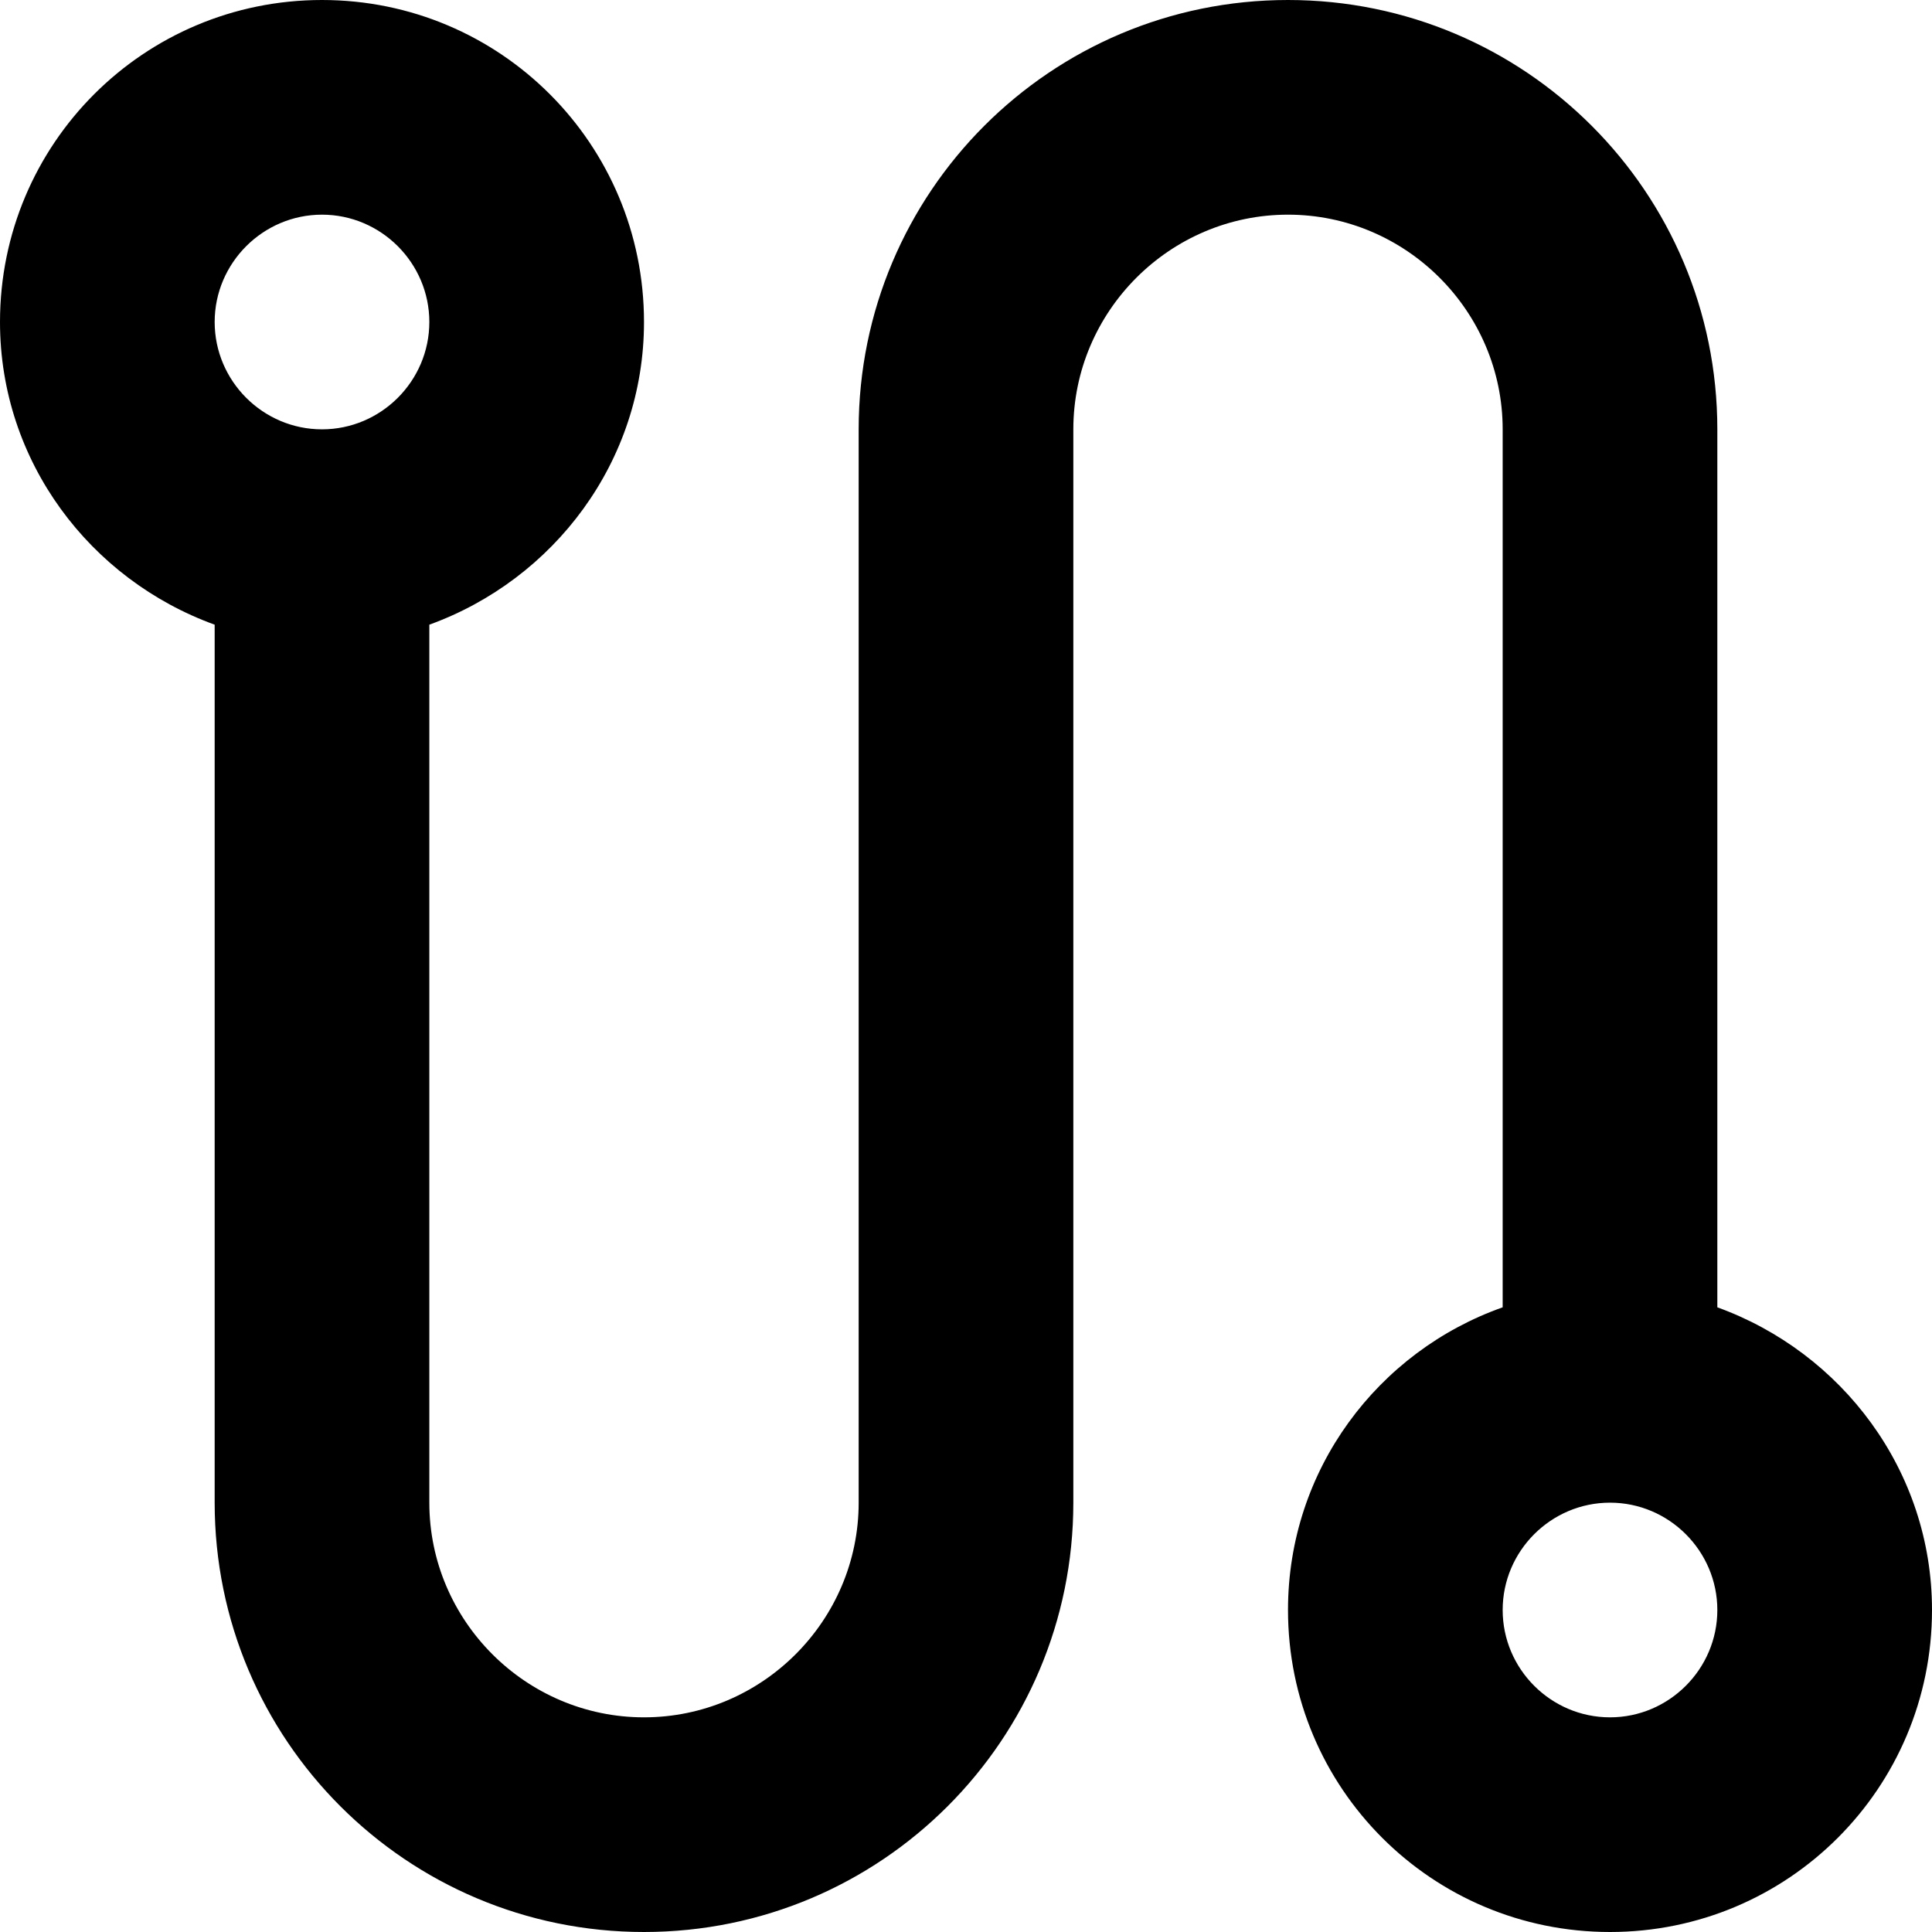 <svg width="18" height="18" viewBox="0 0 18 18" fill="none" xmlns="http://www.w3.org/2000/svg">
<path d="M16 12.18V4C16 1.79 14.21 0 12 0C9.79 0 8 1.79 8 4V14C8 15.1 7.1 16 6 16C4.9 16 4 15.1 4 14V5.82C5.16 5.4 6 4.3 6 3C6 1.34 4.66 0 3 0C1.34 0 0 1.34 0 3C0 4.3 0.84 5.4 2 5.82V14C2 16.21 3.79 18 6 18C8.21 18 10 16.21 10 14V4C10 2.9 10.9 2 12 2C13.1 2 14 2.9 14 4V12.18C12.84 12.59 12 13.69 12 15C12 16.66 13.34 18 15 18C16.66 18 18 16.66 18 15C18 13.7 17.16 12.6 16 12.18ZM3 4C2.45 4 2 3.55 2 3C2 2.45 2.45 2 3 2C3.55 2 4 2.45 4 3C4 3.55 3.55 4 3 4ZM15 16C14.45 16 14 15.55 14 15C14 14.45 14.45 14 15 14C15.55 14 16 14.45 16 15C16 15.55 15.55 16 15 16Z" fill="black"/>
</svg>
